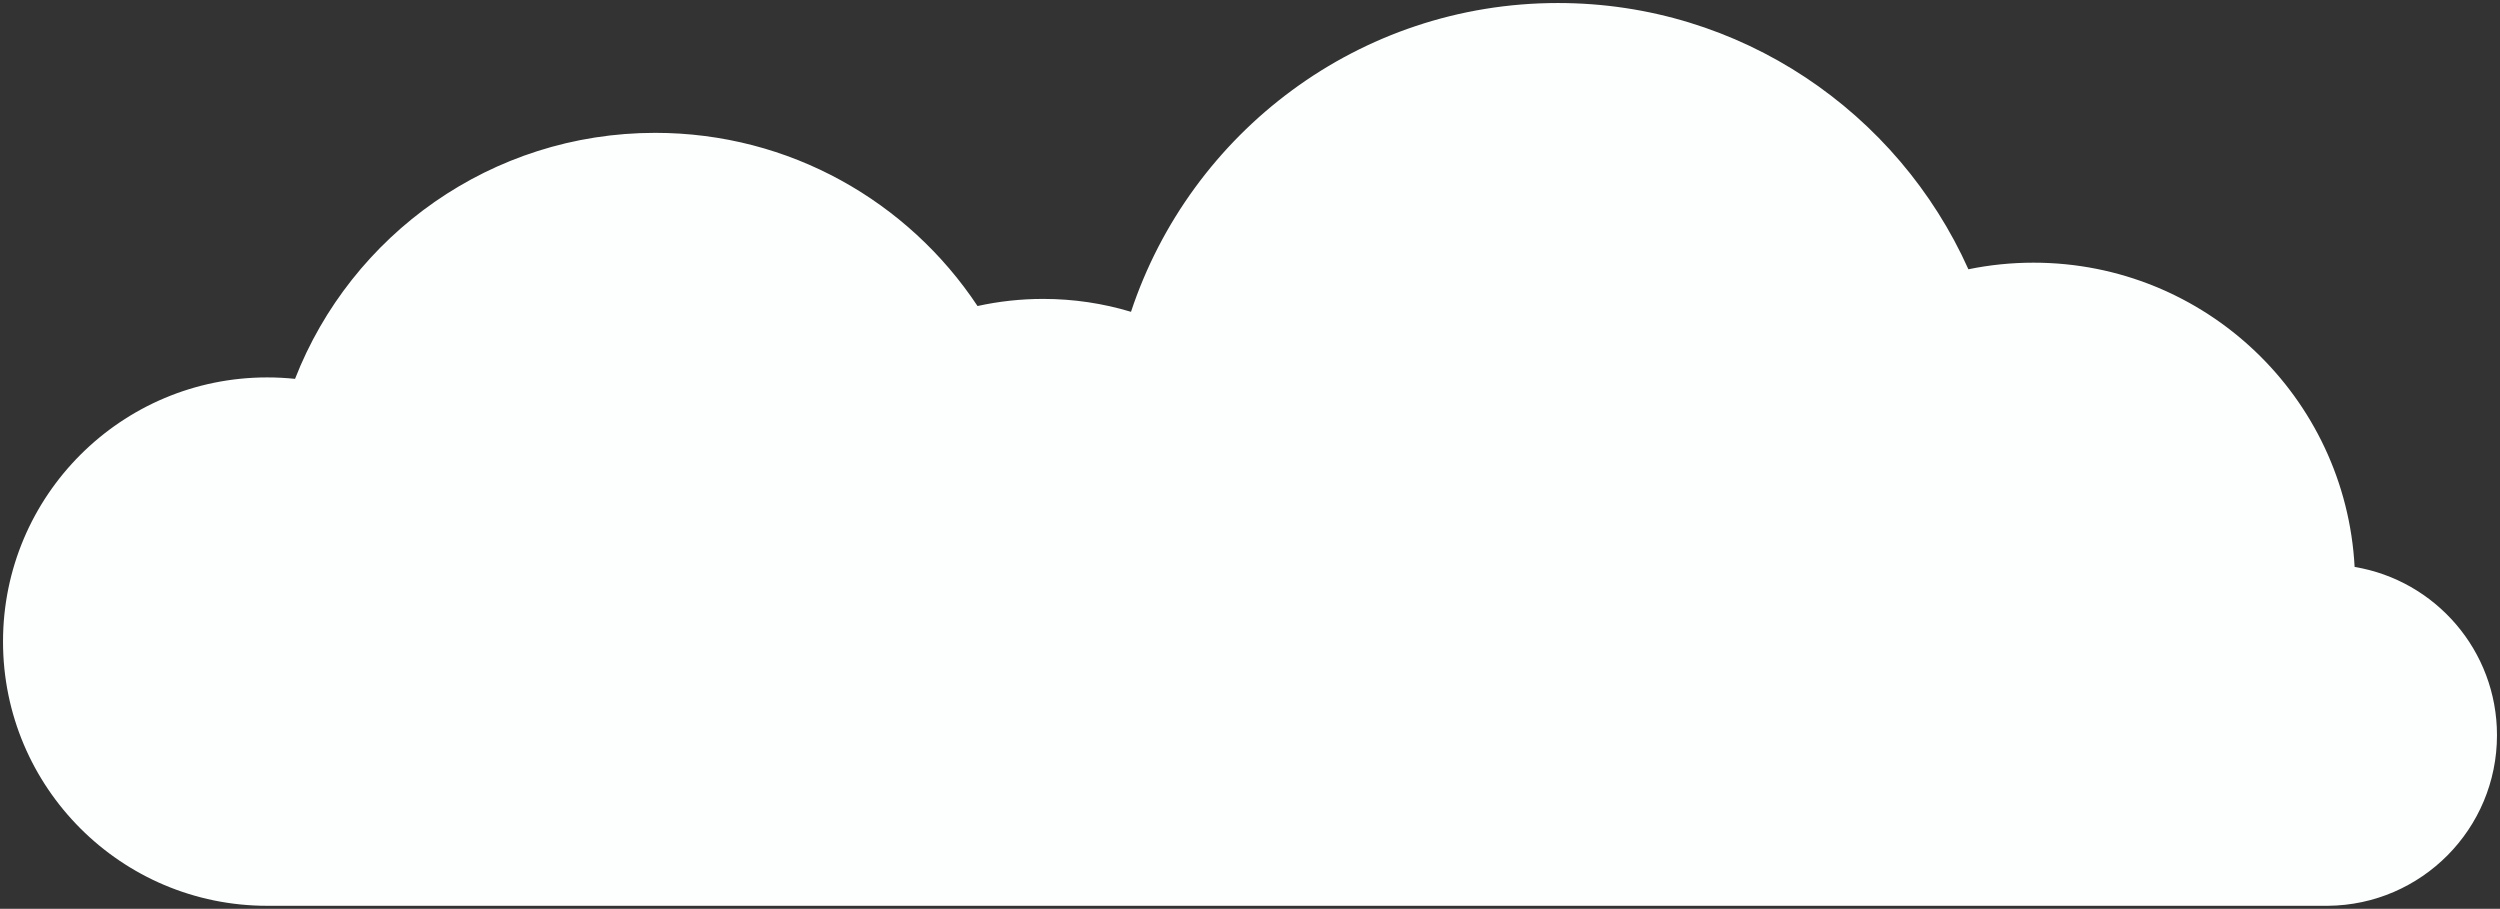 <?xml version="1.0" encoding="UTF-8"?>
<svg width="828px" height="301px" viewBox="0 0 828 301" version="1.1" xmlns="http://www.w3.org/2000/svg" xmlns:xlink="http://www.w3.org/1999/xlink">
    <rect x="0" y="0" width="828" height="301" fill="#333333" stroke="none"/>
    <!-- Generator: Sketch 46.2 (44496) - http://www.bohemiancoding.com/sketch -->
    <title>Cloud 4</title>
    <desc>Created with Sketch.</desc>
    <defs></defs>
    <g id="Assets" stroke="none" stroke-width="1" fill="none" fill-rule="evenodd">
        <g id="Cloud-4" fill="#FDFFFF">
            <path d="M89,299.999 C88.833,300 88.667,300 88.5,300 C40.175,300 1,260.825 1,212.5 C1,164.175 40.175,125 88.5,125 C91.613,125 94.687,125.163 97.716,125.48 C116.329,77.788 162.719,44 217,44 C261.581,44 300.839,66.791 323.758,101.358 C330.759,99.814 338.035,99 345.5,99 C355.614,99 365.379,100.494 374.587,103.274 C394.29,43.85 450.158,1 516,1 C576.513,1 628.601,37.195 651.932,89.185 C658.897,87.753 666.111,87 673.5,87 C730.396,87 776.871,131.616 779.848,187.77 C806.604,192.225 827,215.48 827,243.5 C827,274.537 801.974,299.729 771,299.998 L89,300 Z" id="Combined-Shape"></path>
        </g>
    </g>
</svg>